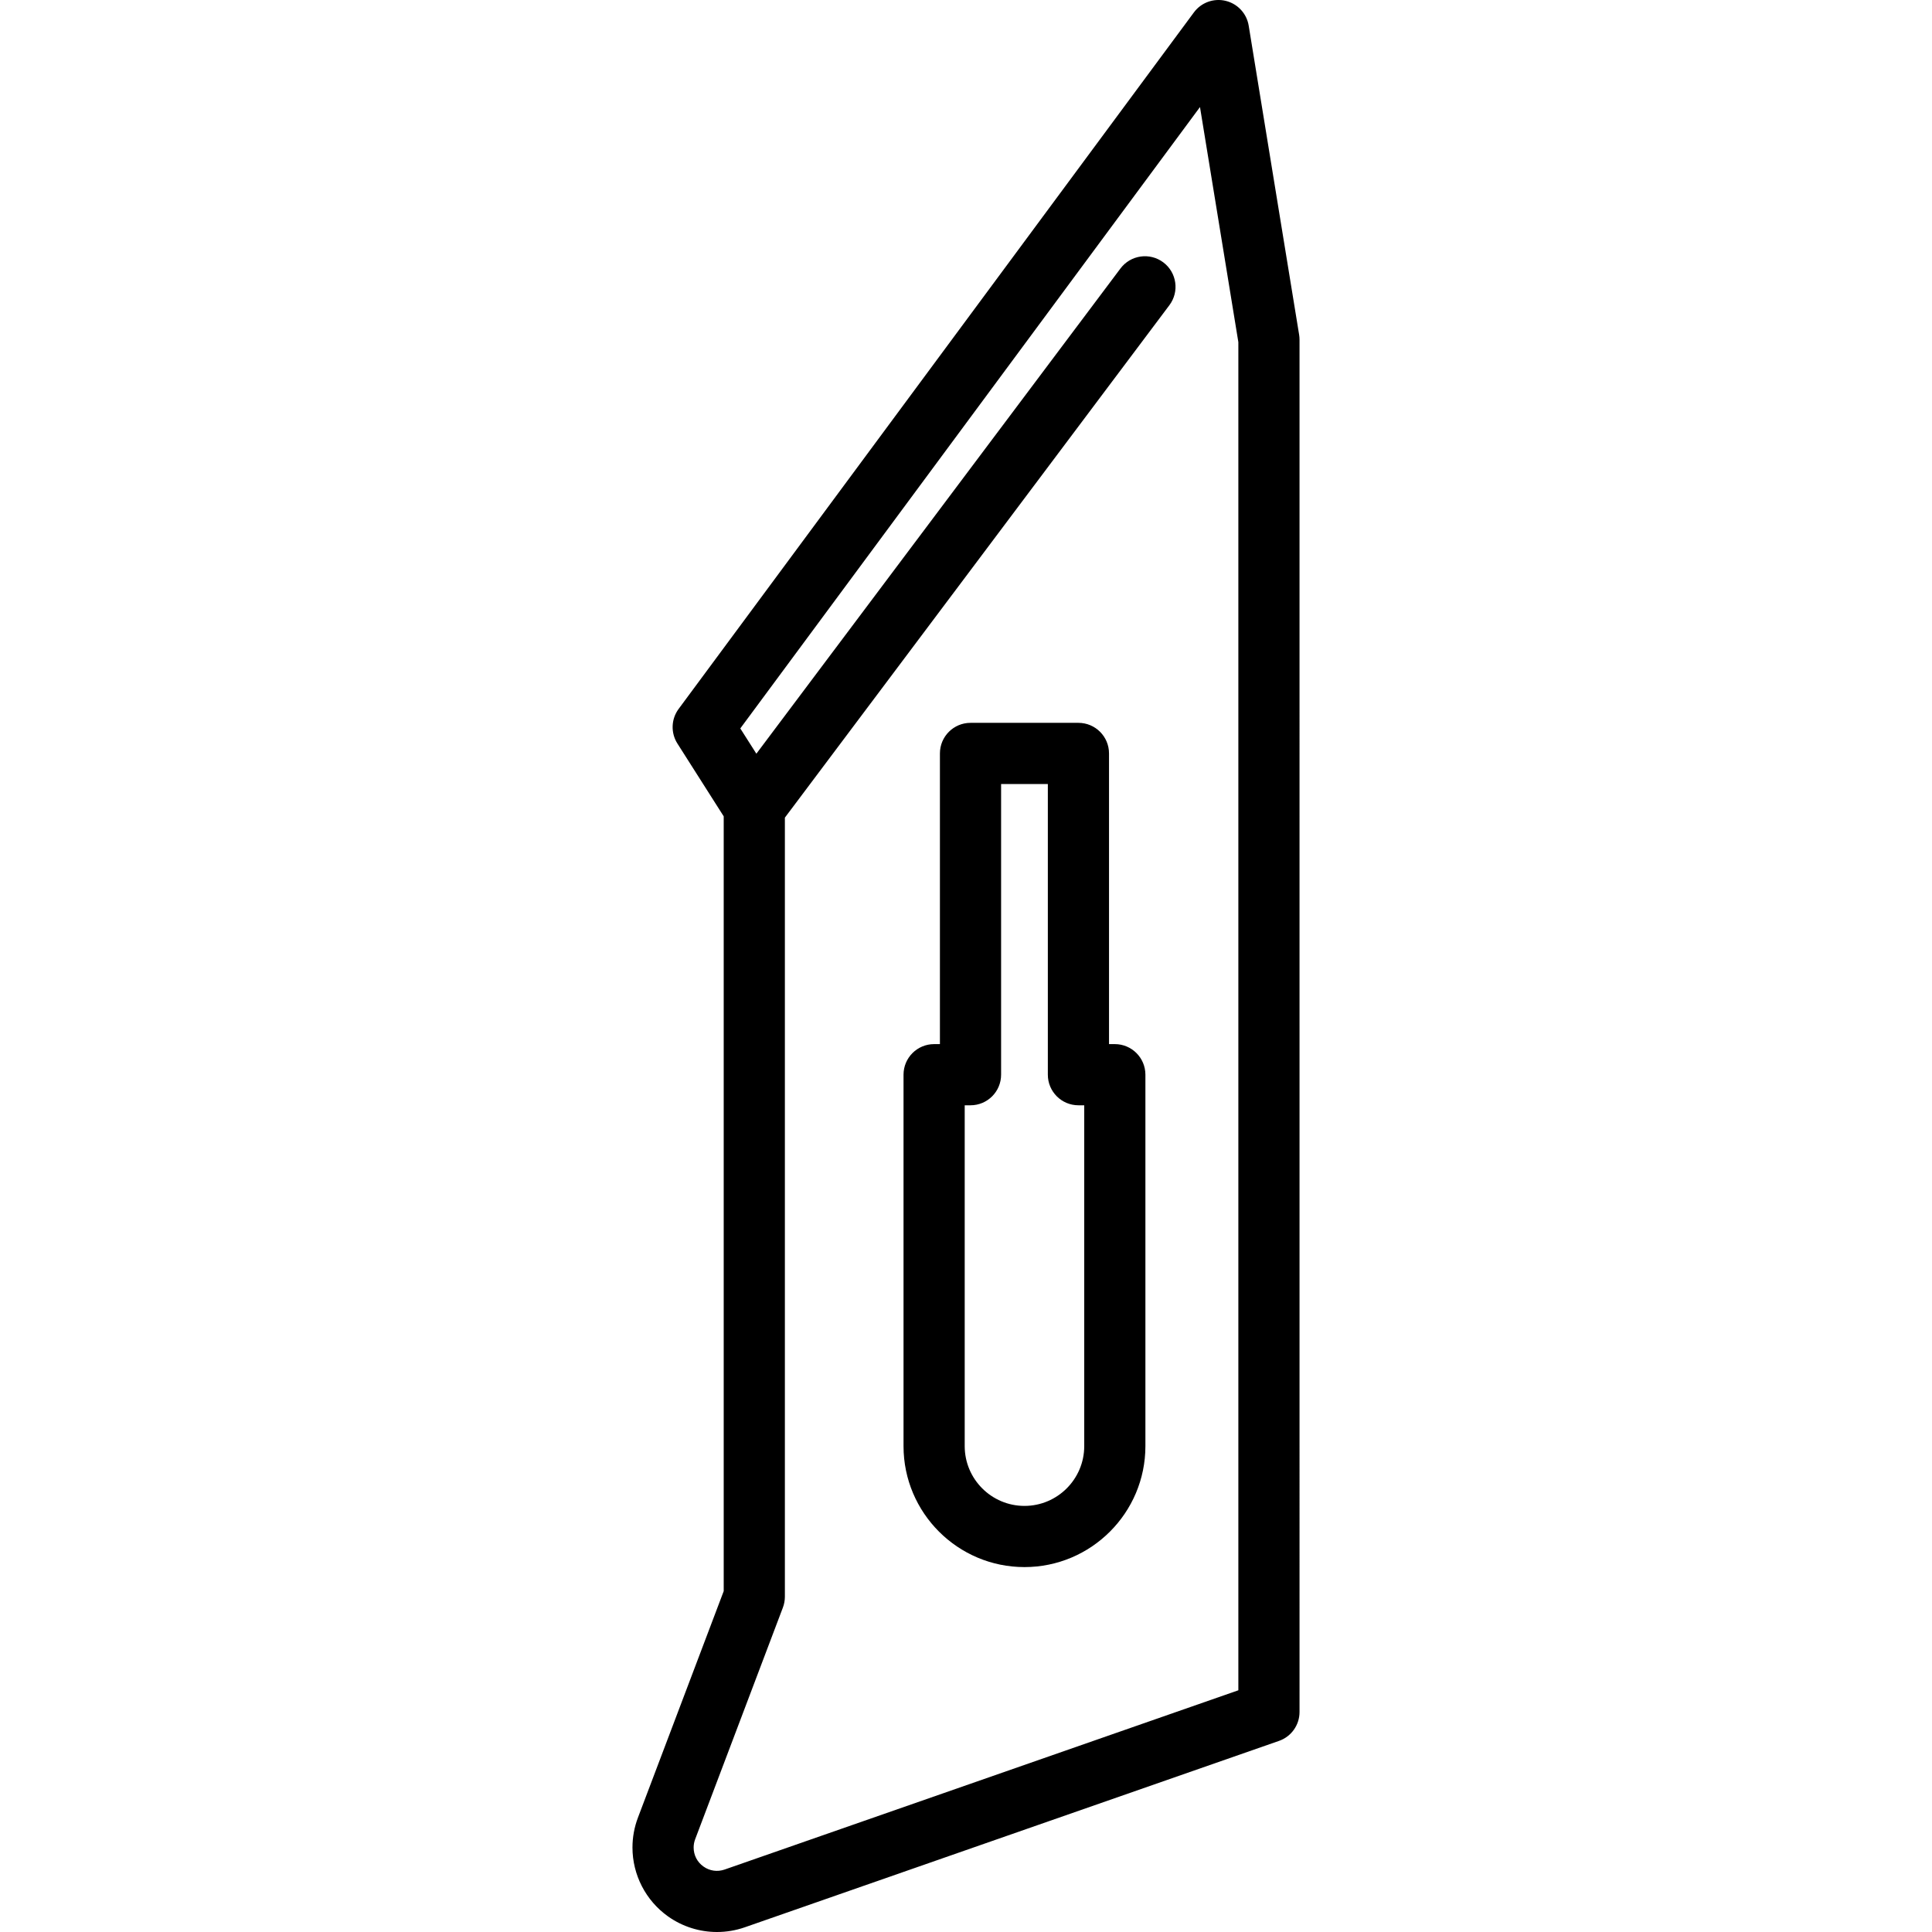 <?xml version="1.0" encoding="iso-8859-1"?>
<!-- Generator: Adobe Illustrator 17.1.0, SVG Export Plug-In . SVG Version: 6.00 Build 0)  -->
<!DOCTYPE svg PUBLIC "-//W3C//DTD SVG 1.1//EN" "http://www.w3.org/Graphics/SVG/1.1/DTD/svg11.dtd">
<svg version="1.1" id="Capa_1" xmlns="http://www.w3.org/2000/svg" xmlns:xlink="http://www.w3.org/1999/xlink" x="0px" y="0px"
	 viewBox="0 0 410.555 410.555" style="enable-background:new 0 0 410.555 410.555;" xml:space="preserve">
<path d="M276.068,71.132L265.35,5.453c-0.421-2.579-2.346-4.655-4.886-5.271s-5.201,0.352-6.755,2.452L144.21,150.649
	c-1.599,2.162-1.702,5.085-0.26,7.354l9.839,15.471v164.644l-18.225,48.13c-0.771,2.039-1.163,4.178-1.163,6.356
	c0,5.805,2.825,11.276,7.559,14.638c3.074,2.184,6.724,3.313,10.406,3.313c1.986,0,3.983-0.329,5.904-1l113.524-39.612
	c2.61-0.91,4.358-3.372,4.358-6.137V72.179C276.153,71.828,276.125,71.478,276.068,71.132z M263.153,359.19l-109.166,38.092
	c-1.536,0.533-3.175,0.303-4.5-0.64c-1.326-0.94-2.086-2.413-2.086-4.038c0-0.602,0.108-1.192,0.321-1.755l18.646-49.24
	c0.278-0.735,0.421-1.516,0.421-2.302V173.75l81.712-108.898c2.154-2.872,1.573-6.946-1.298-9.101
	c-2.872-2.154-6.944-1.573-9.101,1.298l-77.372,103.114l-3.415-5.37L255,22.748l8.153,49.958V359.19z M236.902,221.876h-1.233
	v-61.769c0-3.59-2.91-6.5-6.5-6.5h-22.933c-3.59,0-6.5,2.91-6.5,6.5v61.769h-1.233c-3.59,0-6.5,2.91-6.5,6.5v78.933
	c0,14.171,11.529,25.7,25.7,25.7s25.699-11.529,25.699-25.7v-78.933C243.402,224.786,240.491,221.876,236.902,221.876z
	 M230.402,307.309c0,7.003-5.697,12.7-12.699,12.7c-7.003,0-12.7-5.697-12.7-12.7v-72.433h1.233c3.59,0,6.5-2.91,6.5-6.5v-61.769
	h9.933v61.769c0,3.59,2.91,6.5,6.5,6.5h1.233V307.309z"/>
<g>
</g>
<g>
</g>
<g>
</g>
<g>
</g>
<g>
</g>
<g>
</g>
<g>
</g>
<g>
</g>
<g>
</g>
<g>
</g>
<g>
</g>
<g>
</g>
<g>
</g>
<g>
</g>
<g>
</g>
</svg>
